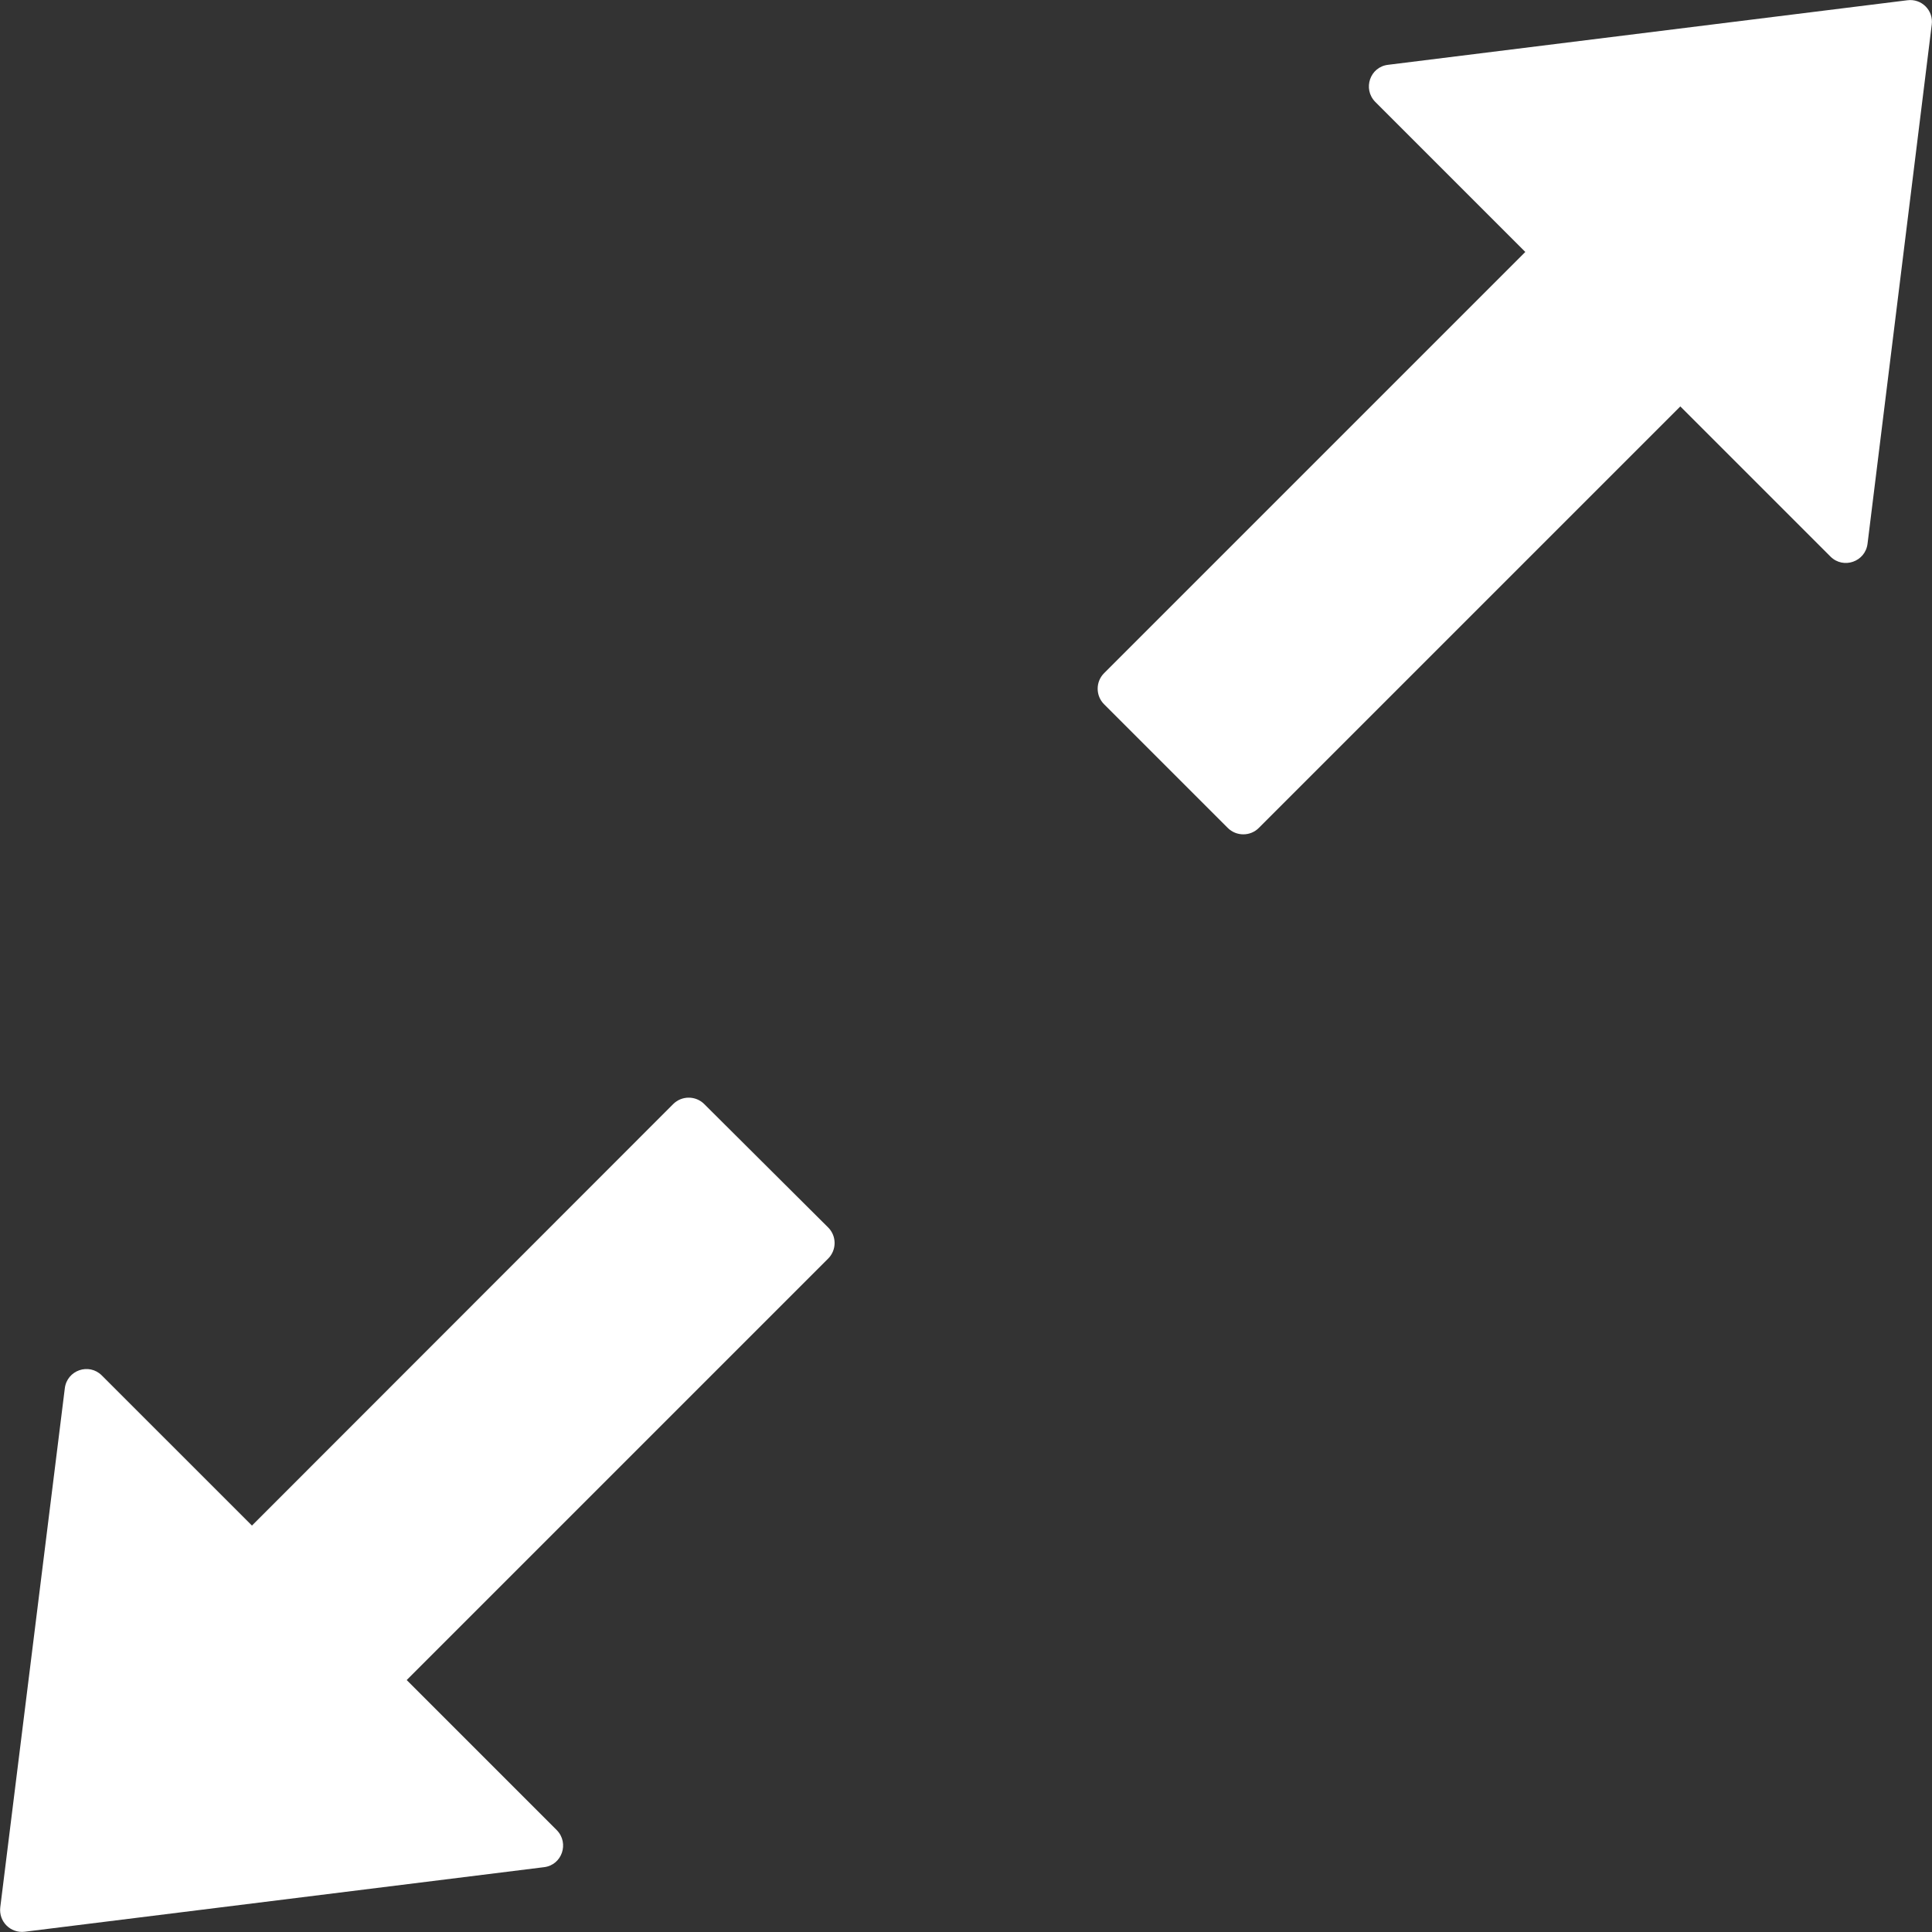 ﻿<?xml version="1.0" encoding="utf-8"?>
<svg version="1.1" xmlns:xlink="http://www.w3.org/1999/xlink" width="22px" height="22px" xmlns="http://www.w3.org/2000/svg">
  <rect width="100%" height="100%" fill="#333333" stroke="none"/>
  <g transform="matrix(1 0 0 1 -112 -288 )">
    <path d="M 21.997 0.281  C 22.019 0.119  21.881 -0.019  21.719 0.003  L 15.806 0.738  C 15.6 0.762  15.516 1.012  15.659 1.159  L 17.369 2.869  L 12.572 7.666  C 12.475 7.763  12.475 7.922  12.572 8.019  L 13.981 9.428  C 14.078 9.525  14.238 9.525  14.334 9.428  L 19.134 4.628  L 20.844 6.338  C 20.991 6.484  21.241 6.397  21.266 6.191  L 21.997 0.281  Z M 9.431 13.978  L 8.019 12.572  C 7.922 12.475  7.763 12.475  7.666 12.572  L 2.869 17.372  L 1.159 15.662  C 1.012 15.516  0.763 15.603  0.738 15.809  L 0.003 21.719  C -0.016 21.881  0.119 22.016  0.281 21.997  L 6.194 21.262  C 6.4 21.238  6.484 20.988  6.341 20.841  L 4.631 19.131  L 9.431 14.331  C 9.528 14.234  9.528 14.075  9.431 13.978  Z " fill-rule="nonzero" fill="#ffffff" stroke="none" transform="matrix(1 0 0 1 112 288 )" />
  </g>
</svg>